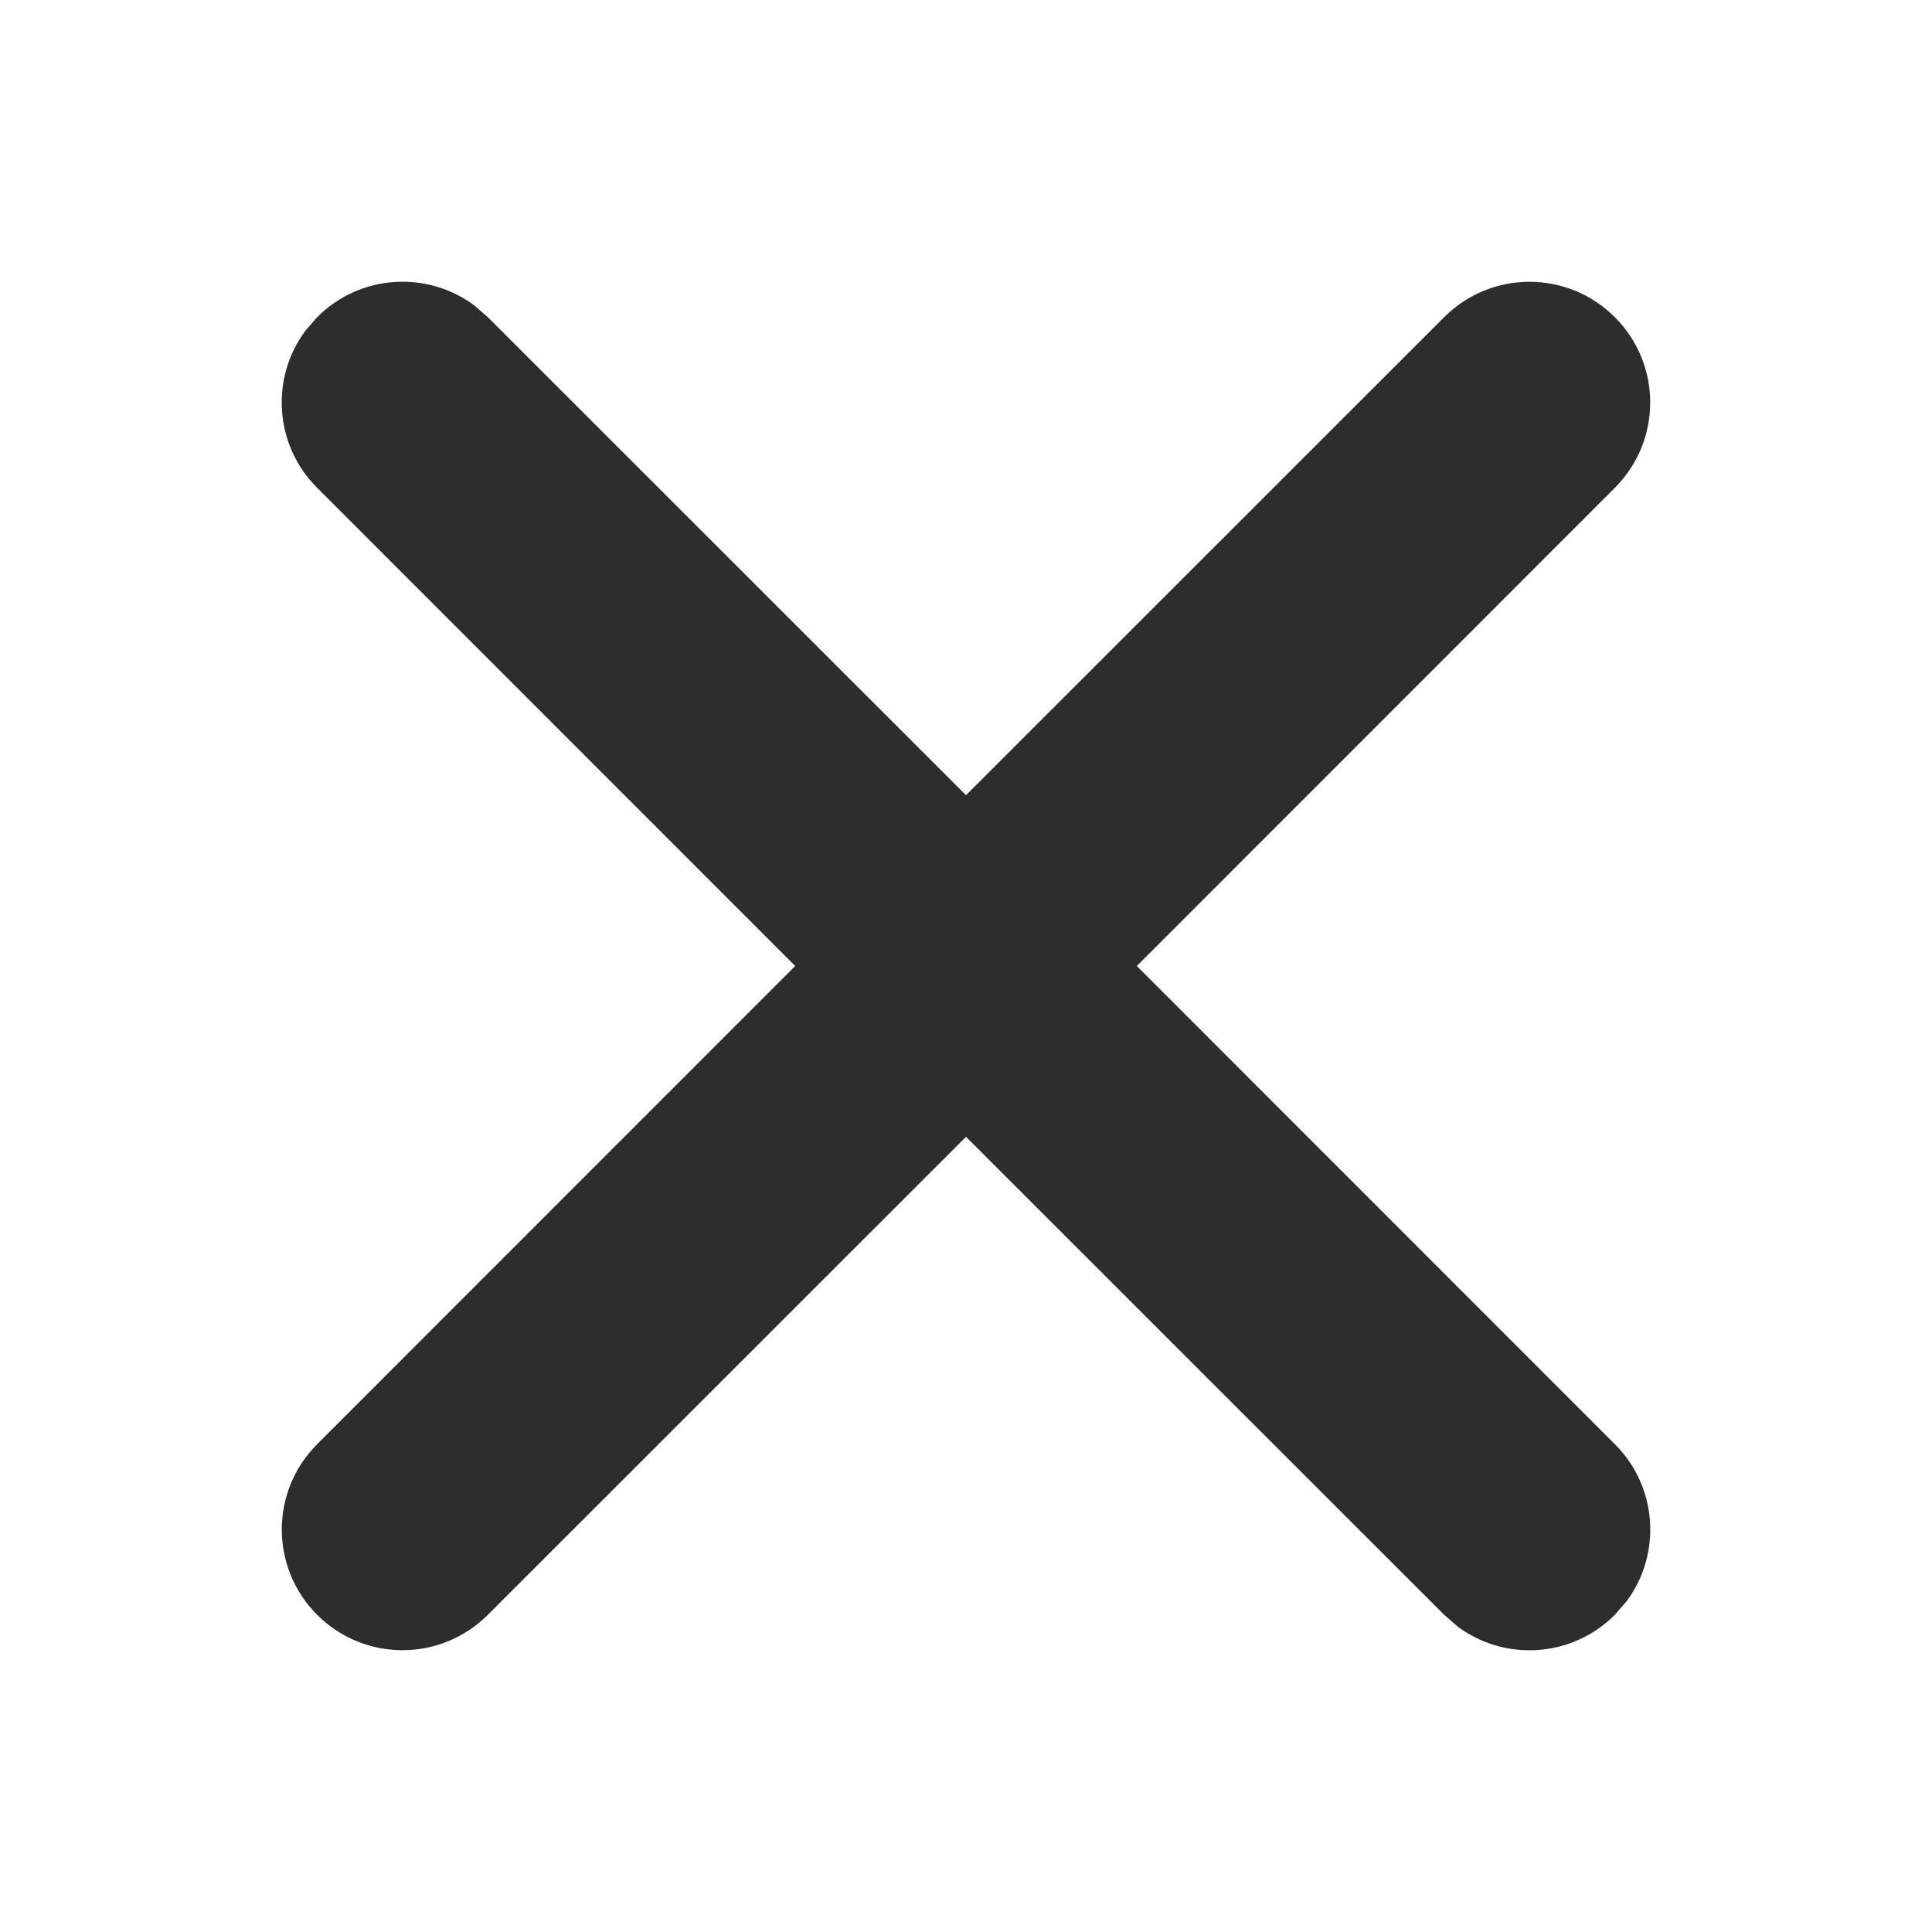 <svg width="12" height="12" viewBox="0 0 12 12" fill="none" xmlns="http://www.w3.org/2000/svg">
<path d="M1.897 2.054L1.97 1.97C2.236 1.703 2.653 1.679 2.946 1.897L3.03 1.97L6 4.939L8.97 1.97C9.263 1.677 9.737 1.677 10.03 1.97C10.323 2.263 10.323 2.737 10.03 3.03L7.061 6L10.03 8.97C10.297 9.236 10.321 9.653 10.103 9.946L10.03 10.03C9.764 10.297 9.347 10.321 9.054 10.103L8.97 10.03L6 7.061L3.03 10.03C2.737 10.323 2.263 10.323 1.97 10.03C1.677 9.737 1.677 9.263 1.97 8.97L4.939 6L1.97 3.03C1.703 2.764 1.679 2.347 1.897 2.054L1.97 1.97L1.897 2.054Z" fill="#2D2D2D"/>
</svg>
